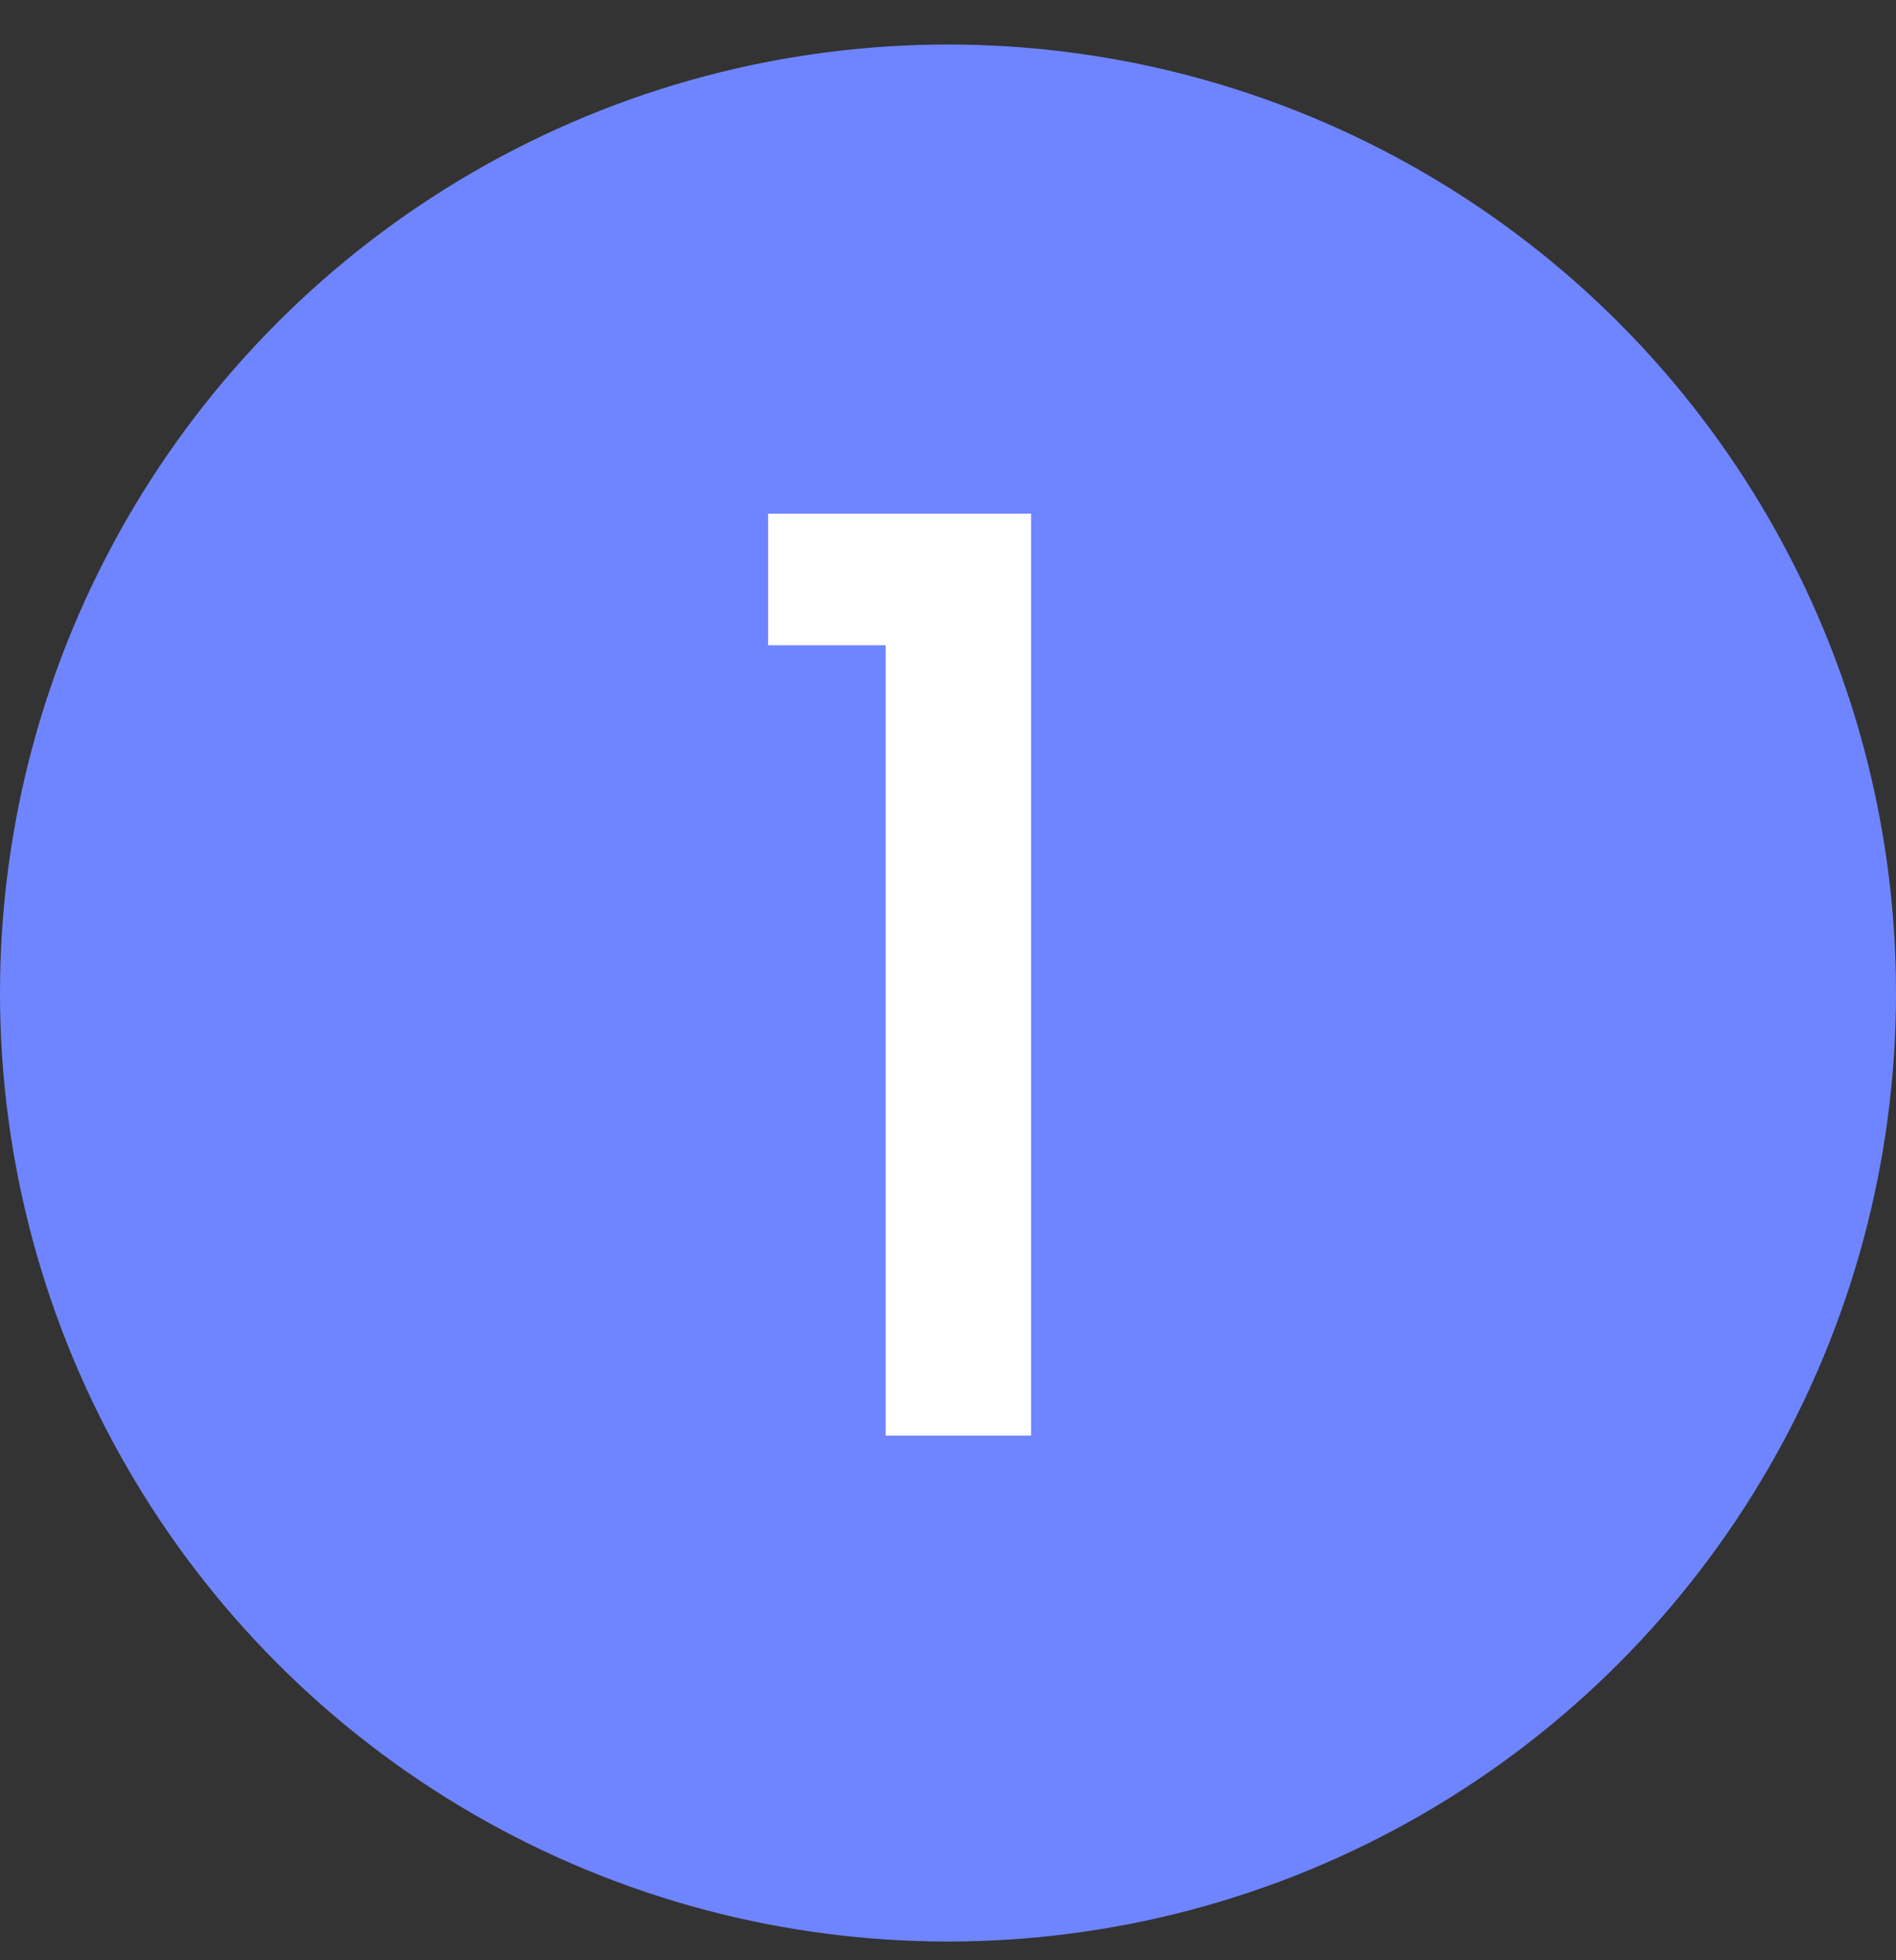 <svg width="30" height="31" viewBox="0 0 30 31" fill="none" xmlns="http://www.w3.org/2000/svg">
<rect x="0" y="0" width="30" height="31" fill="#333333" stroke="none"/>
<circle cx="15" cy="15.704" r="15" fill="#6F85FF"/>
<path d="M12.154 10.204V8.124H16.314V22.704H14.014V10.204H12.154Z" fill="white"/>
</svg>
